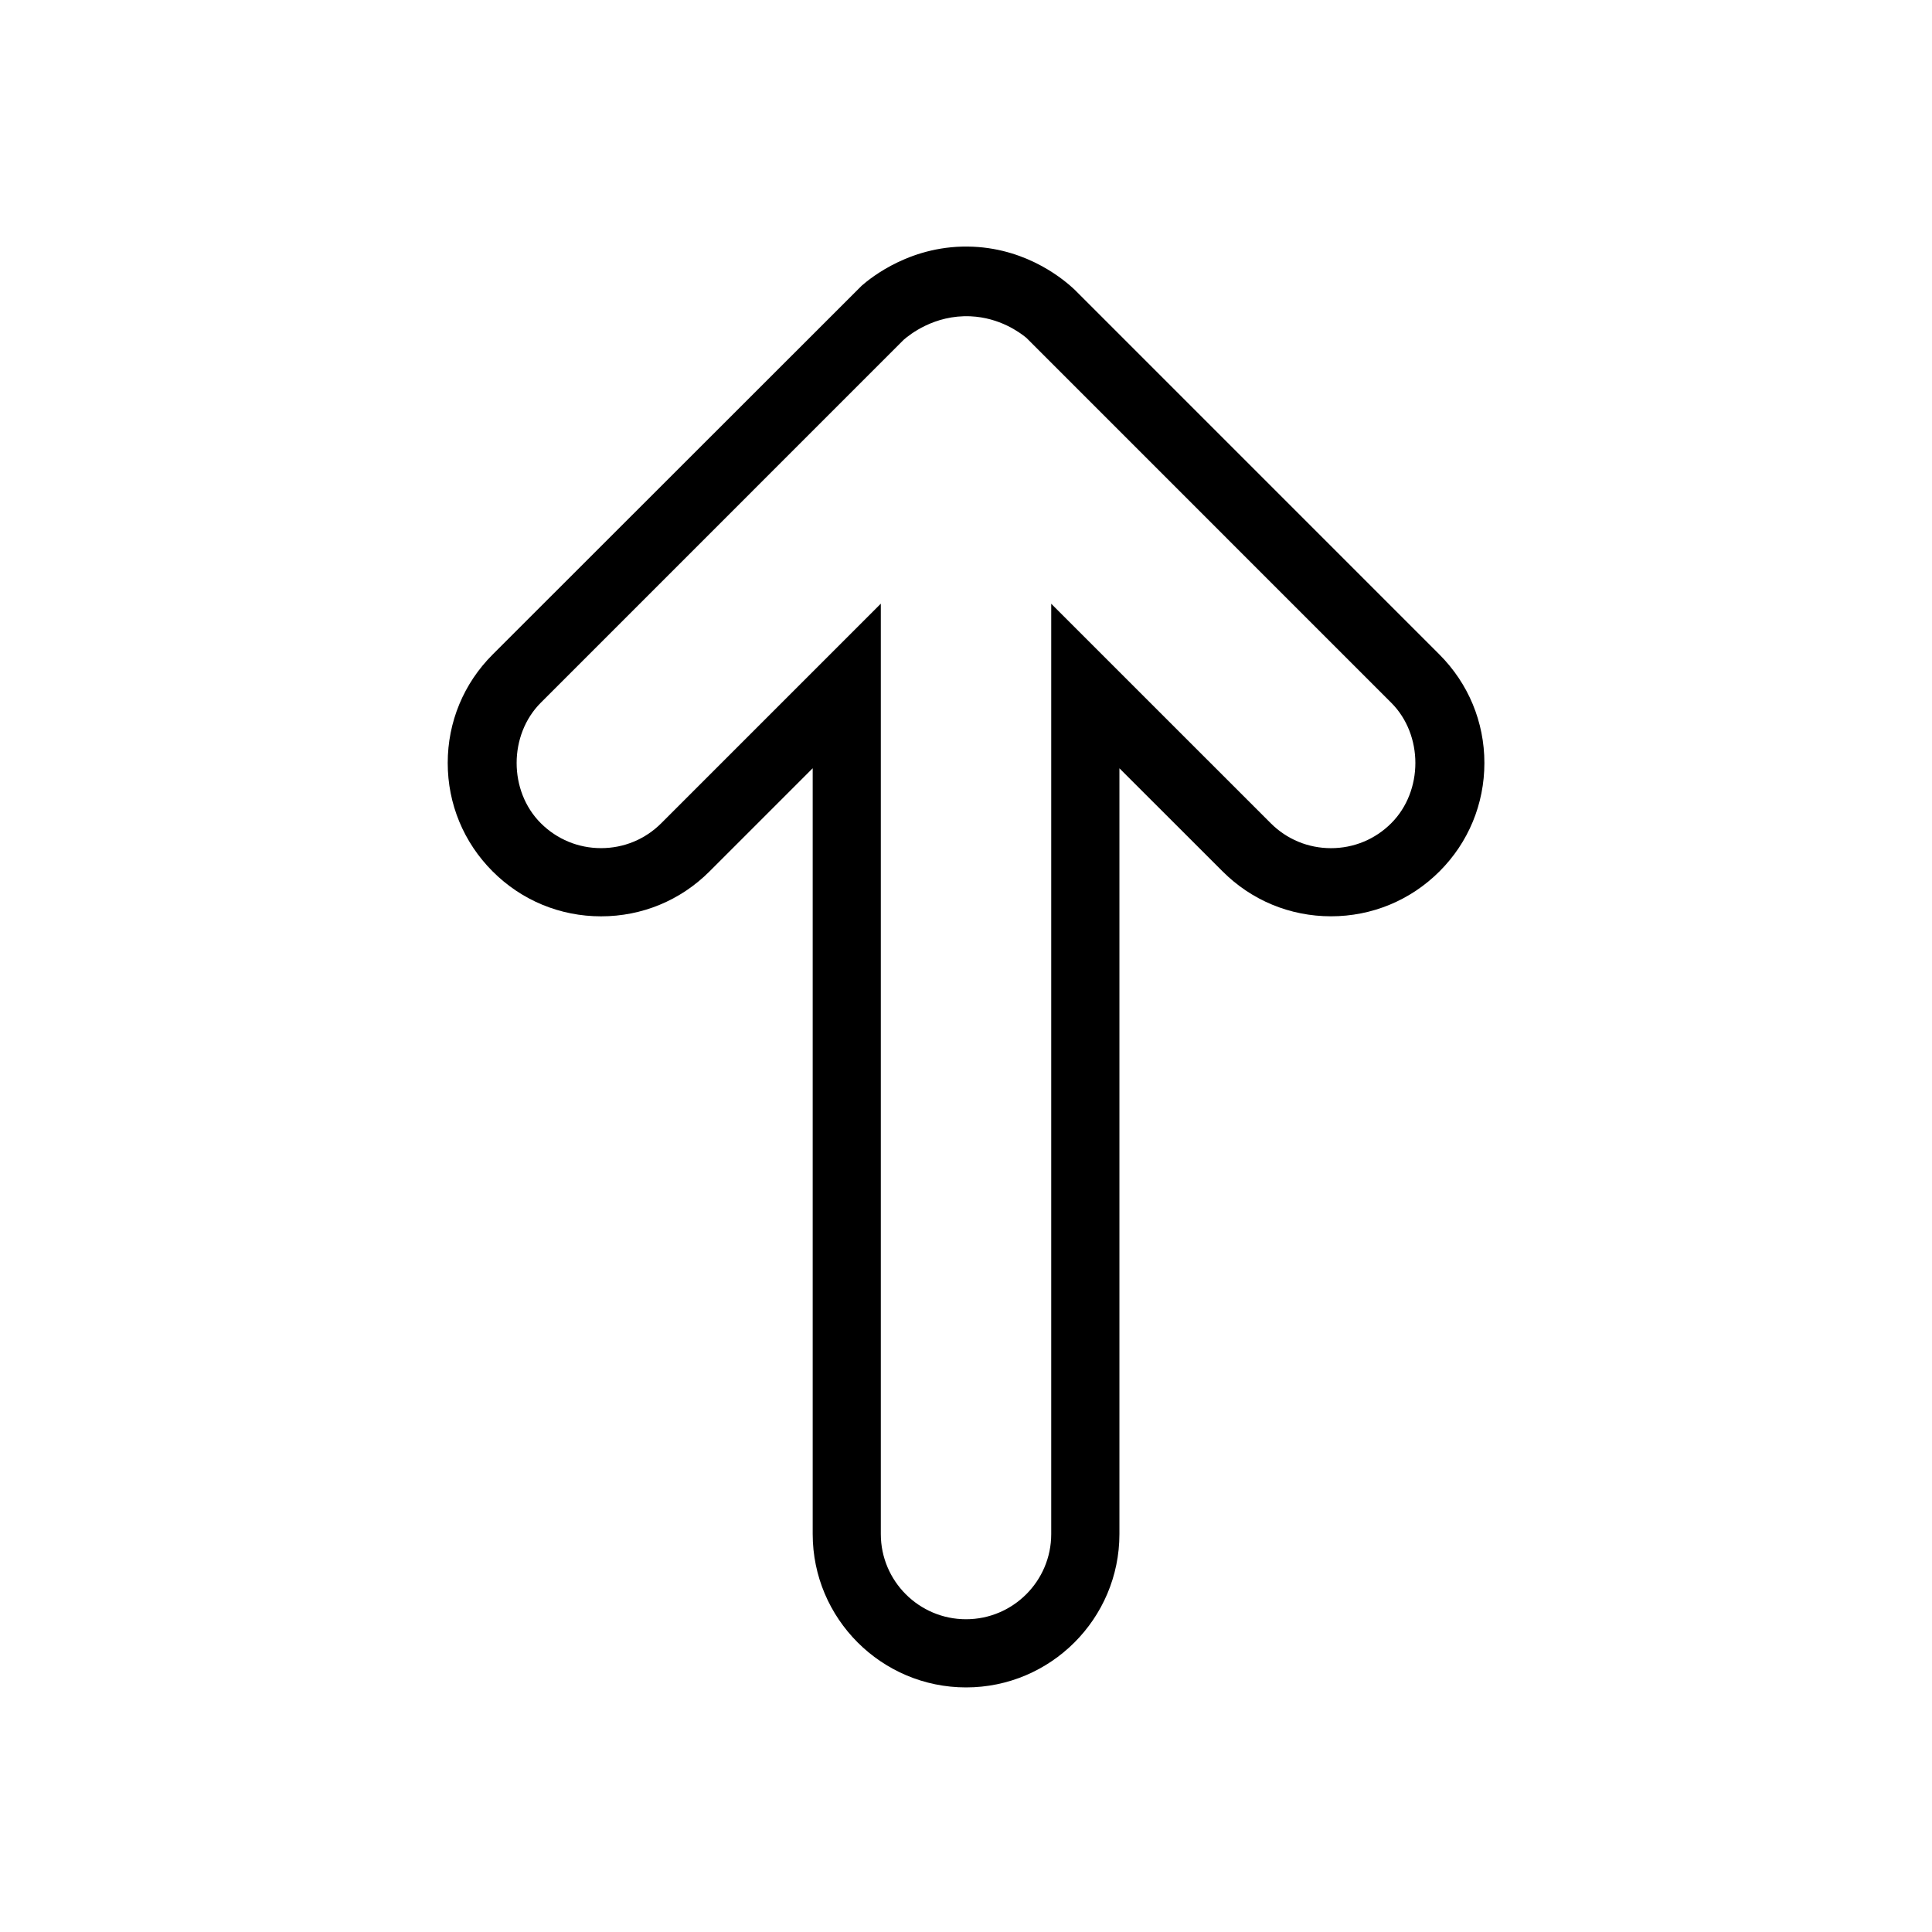 <svg id="Layer_1" enable-background="new 0 0 56.689 56.689" height="512" viewBox="0 0 56.689 56.689" width="512" xmlns="http://www.w3.org/2000/svg"><g><path d="m25.29 8.377-10.835 10.828c-.85.85-1.318 1.979-1.318 3.182s.468 2.332 1.318 3.182c.85.851 1.979 1.318 3.182 1.318s2.332-.468 3.182-1.318l3.027-3.027v22.47c0 2.482 2.019 4.5 4.5 4.5 2.482 0 4.5-2.018 4.5-4.5v-22.469l3.027 3.025c.85.851 1.979 1.318 3.182 1.318 1.201 0 2.332-.468 3.182-1.317s1.318-1.979 1.318-3.182-.47-2.331-1.319-3.182l-10.707-10.708c-.273-.255-1.331-1.184-2.976-1.258-1.797-.081-3.005.915-3.263 1.138zm4.825 1.535 10.707 10.708c.945.945.943 2.591 0 3.535-.473.473-1.1.732-1.768.732s-1.297-.26-1.768-.732l-6.441-6.44v27.297c0 1.379-1.121 2.5-2.5 2.5s-2.5-1.121-2.5-2.5v-27.299l-6.441 6.441c-.473.473-1.1.732-1.768.732s-1.295-.26-1.768-.732c-.946-.945-.944-2.59 0-3.535l10.649-10.65c.161-.139.89-.737 1.963-.688.858.04 1.44.472 1.635.631z"/></g></svg>